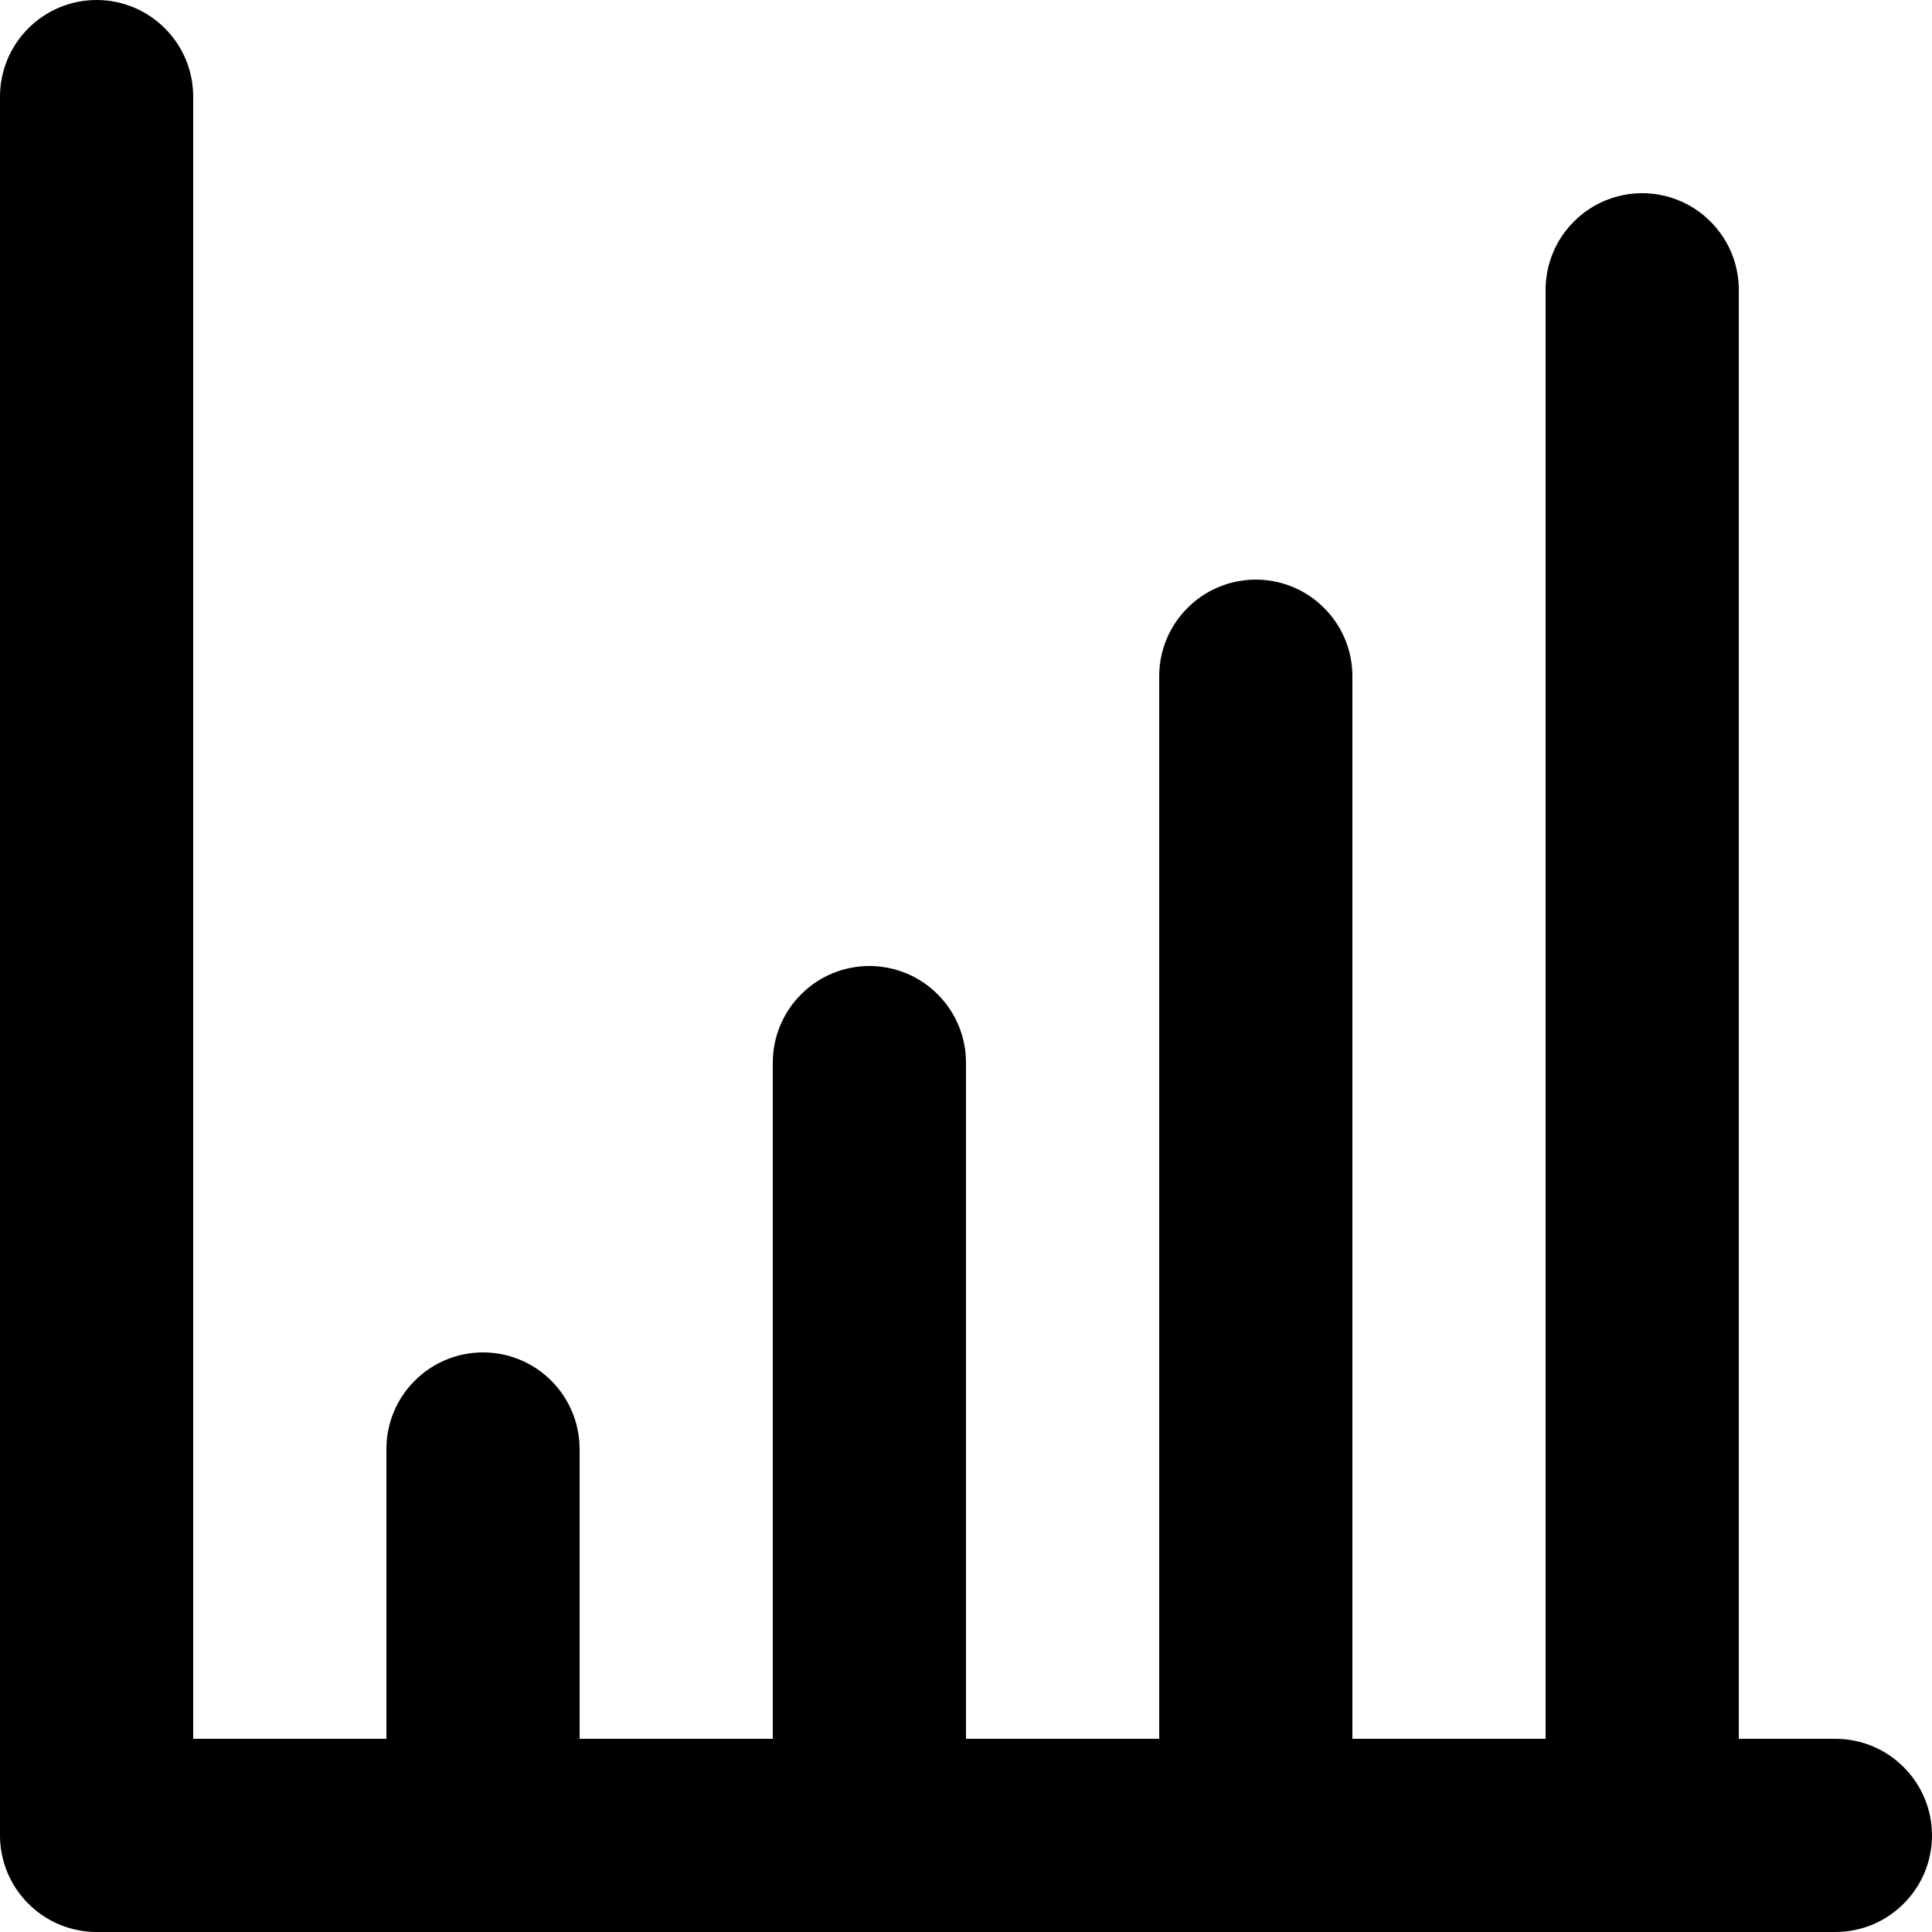 <svg width="18" height="18" viewBox="0 0 18 18" xmlns="http://www.w3.org/2000/svg">
<path d="M17.1 16.2H16.2V2.7C16.2 2.461 16.105 2.232 15.936 2.064C15.768 1.895 15.539 1.8 15.3 1.8C15.061 1.8 14.832 1.895 14.664 2.064C14.495 2.232 14.4 2.461 14.4 2.7V16.2H12.6V6.3C12.6 6.061 12.505 5.832 12.336 5.664C12.168 5.495 11.939 5.4 11.7 5.4C11.461 5.4 11.232 5.495 11.064 5.664C10.895 5.832 10.8 6.061 10.8 6.3V16.2H9V9.9C9 9.661 8.905 9.432 8.736 9.264C8.568 9.095 8.339 9 8.1 9C7.861 9 7.632 9.095 7.464 9.264C7.295 9.432 7.2 9.661 7.2 9.9V16.2H5.4V13.5C5.4 13.261 5.305 13.032 5.136 12.864C4.968 12.695 4.739 12.6 4.5 12.6C4.261 12.6 4.032 12.695 3.864 12.864C3.695 13.032 3.6 13.261 3.6 13.5V16.2H1.8V0.9C1.8 0.661 1.705 0.432 1.536 0.264C1.368 0.095 1.139 0 0.9 0C0.661 0 0.432 0.095 0.264 0.264C0.095 0.432 0 0.661 0 0.9V17.1C0 17.339 0.095 17.568 0.264 17.736C0.432 17.905 0.661 18 0.9 18H17.1C17.339 18 17.568 17.905 17.736 17.736C17.905 17.568 18 17.339 18 17.1C18 16.861 17.905 16.632 17.736 16.464C17.568 16.295 17.339 16.2 17.1 16.2Z"/>
</svg>

